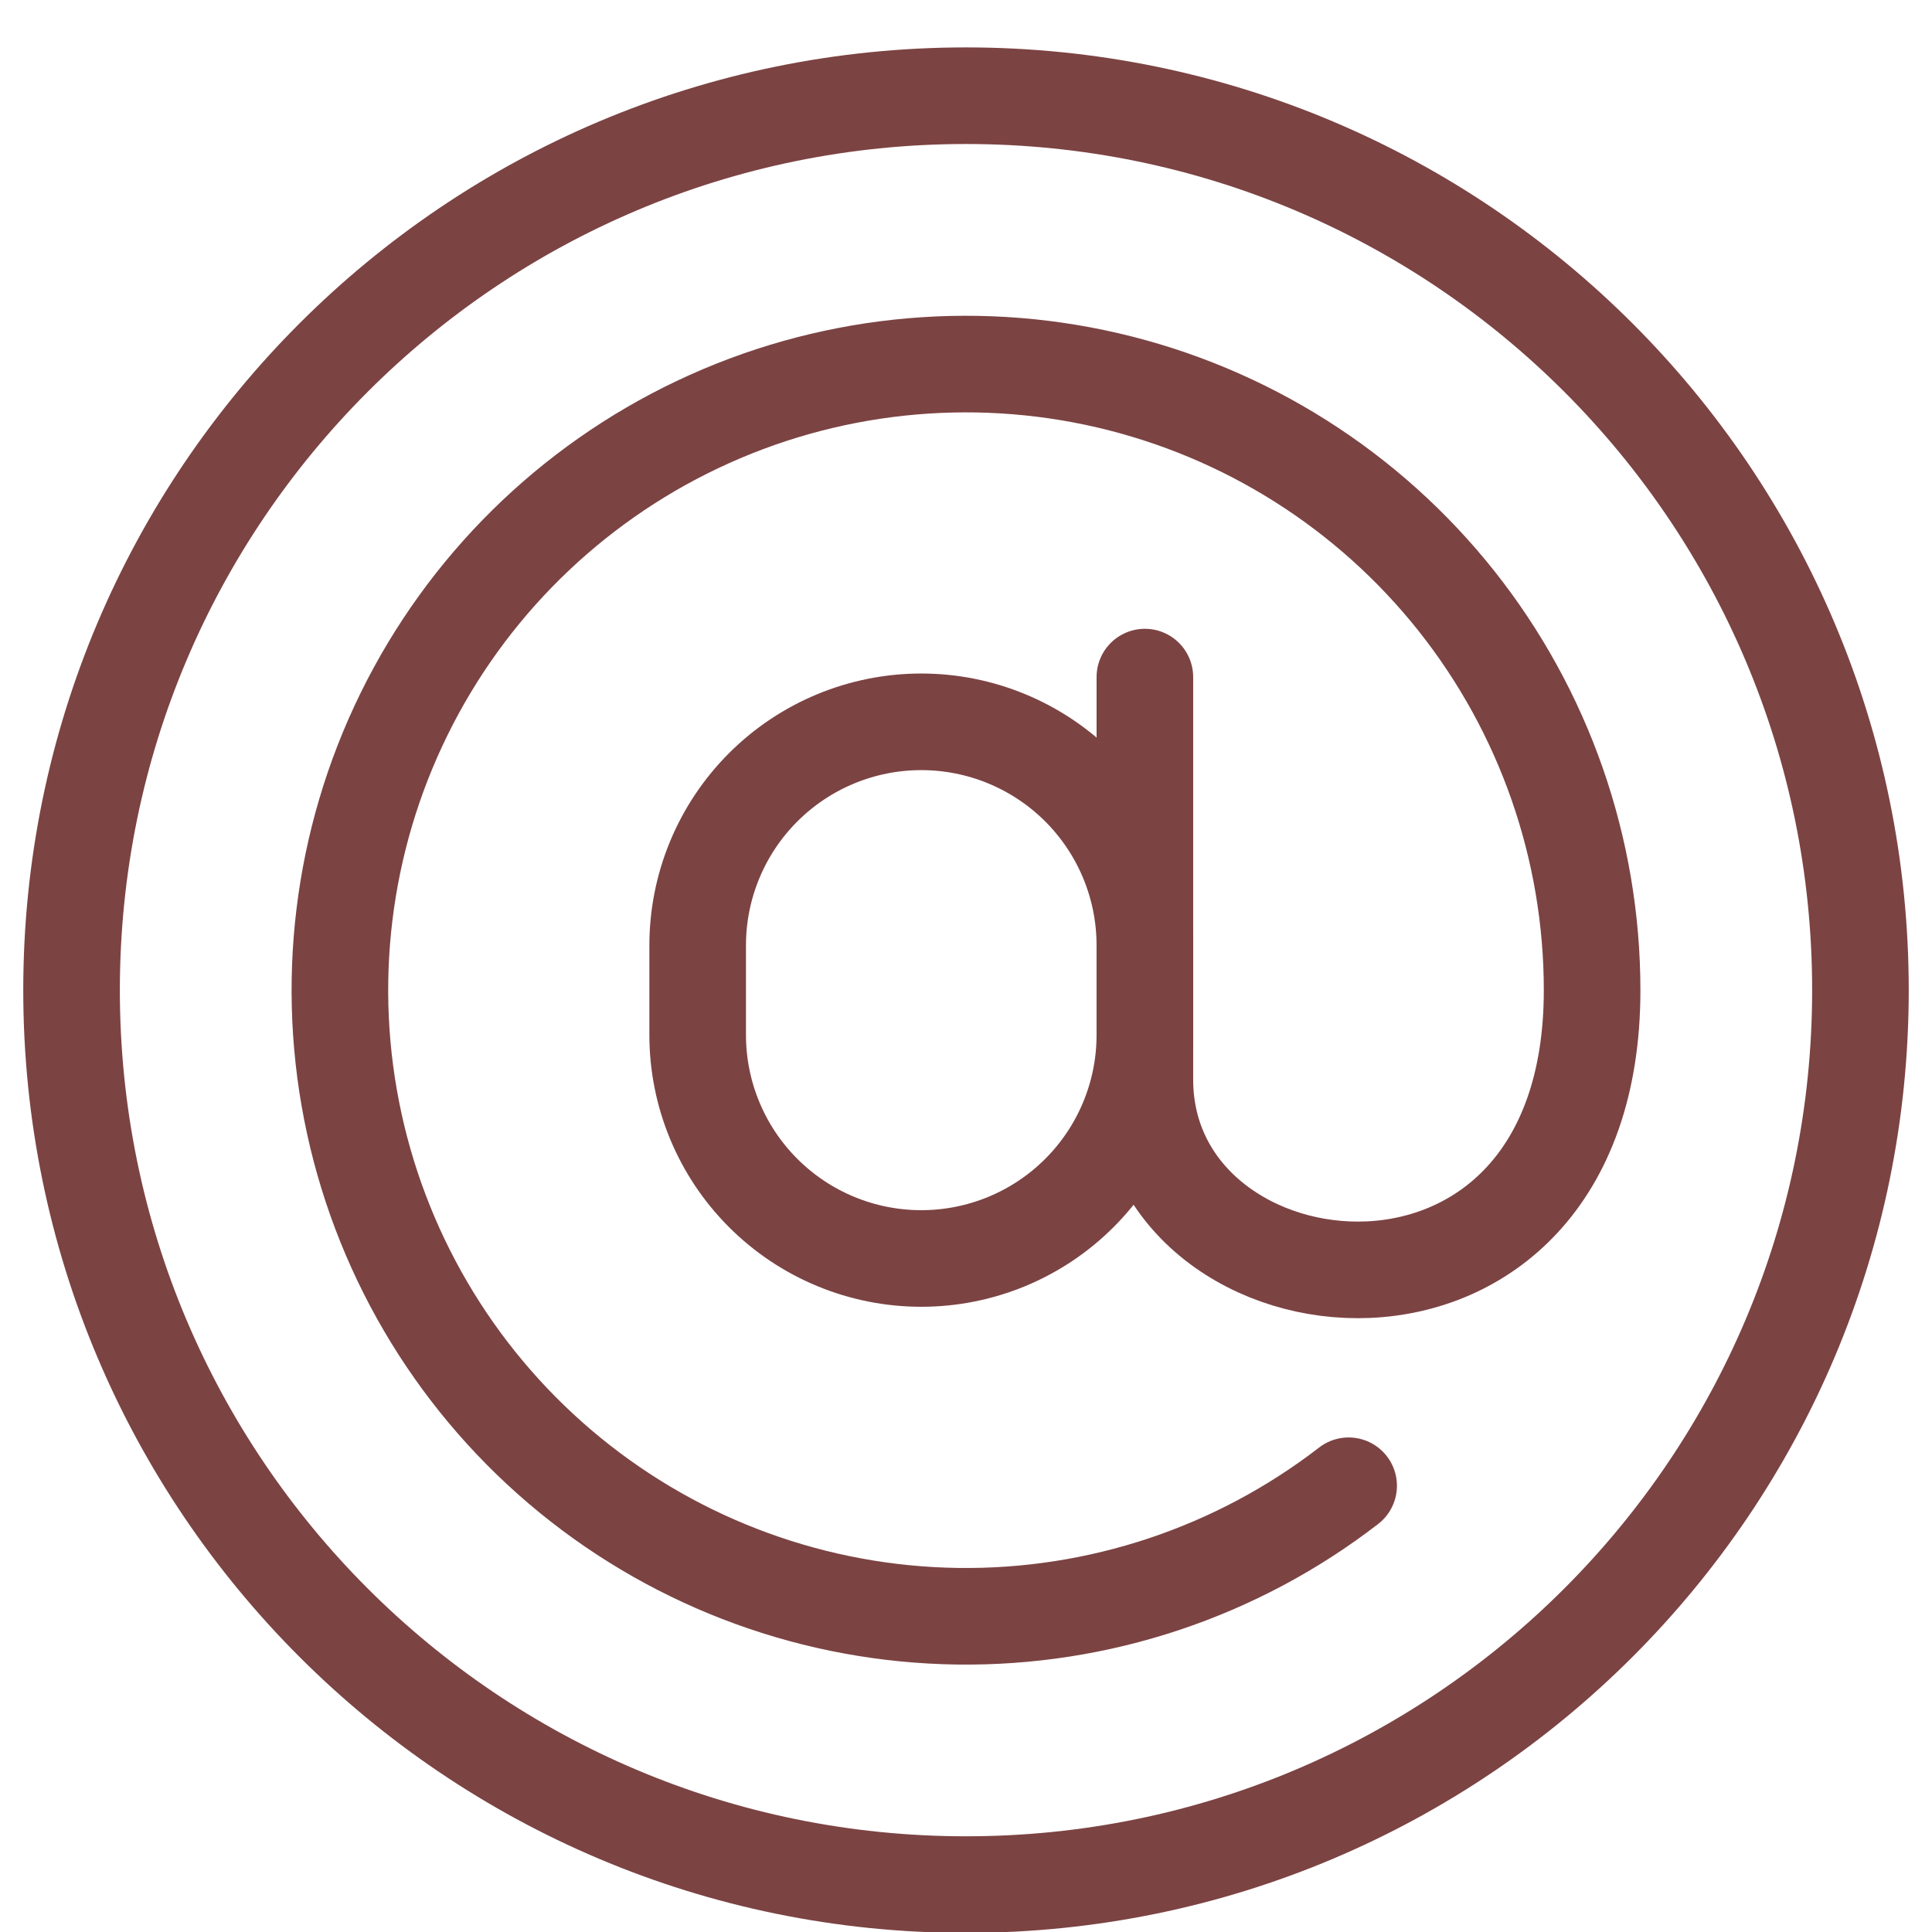 <svg width="80" height="80" viewBox="0 0 80 80" fill="none" xmlns="http://www.w3.org/2000/svg">
<g clip-path="url(#clip0_249_21)">
<g filter="url(#filter0_d_249_21)">
<path d="M55.844 60.522C51.209 64.101 45.499 66.005 39.644 65.925C33.789 65.844 28.133 63.784 23.598 60.079C19.063 56.375 15.916 51.244 14.669 45.522C13.422 39.801 14.148 33.826 16.73 28.57C19.312 23.314 23.597 19.087 28.888 16.577C34.179 14.067 40.163 13.423 45.867 14.748C51.571 16.073 56.658 19.29 60.301 23.875C63.943 28.461 65.925 34.144 65.926 40C65.926 55.844 47.407 53.785 47.407 43.703V27.037" stroke="#7C4343" stroke-width="4" stroke-linecap="round" stroke-linejoin="round"/>
<path d="M47.407 40V38.148C47.407 35.693 46.432 33.338 44.696 31.601C42.959 29.865 40.604 28.889 38.148 28.889C35.693 28.889 33.337 29.865 31.601 31.601C29.864 33.338 28.889 35.693 28.889 38.148V40M47.407 40V41.852C47.407 44.308 46.432 46.663 44.696 48.399C42.959 50.136 40.604 51.111 38.148 51.111C35.693 51.111 33.337 50.136 31.601 48.399C29.864 46.663 28.889 44.308 28.889 41.852V40" stroke="#7C4343" stroke-width="4" stroke-linecap="round" stroke-linejoin="round"/>
<path d="M40 77.037C19.544 77.037 2.963 60.455 2.963 40C2.963 19.544 19.544 2.963 40 2.963C60.456 2.963 77.037 19.544 77.037 40C77.037 60.455 60.456 77.037 40 77.037Z" stroke="#7C4343" stroke-width="4" stroke-linecap="round" stroke-linejoin="round"/>
</g>
</g>
<defs>
<filter id="filter0_d_249_21" x="-2.037" y="-1.037" width="84.074" height="84.074" filterUnits="userSpaceOnUse" color-interpolation-filters="sRGB">
<feFlood flood-opacity="0" result="BackgroundImageFix"/>
<feColorMatrix in="SourceAlpha" type="matrix" values="0 0 0 0 0 0 0 0 0 0 0 0 0 0 0 0 0 0 127 0" result="hardAlpha"/>
<feOffset dy="1"/>
<feGaussianBlur stdDeviation="1.5"/>
<feComposite in2="hardAlpha" operator="out"/>
<feColorMatrix type="matrix" values="0 0 0 0 0 0 0 0 0 0 0 0 0 0 0 0 0 0 0.9 0"/>
<feBlend mode="normal" in2="BackgroundImageFix" result="effect1_dropShadow_249_21"/>
<feBlend mode="normal" in="SourceGraphic" in2="effect1_dropShadow_249_21" result="shape"/>
</filter>
<clipPath id="clip0_249_21">
<rect width="80" height="80" fill="white"/>
</clipPath>
</defs>
</svg>

